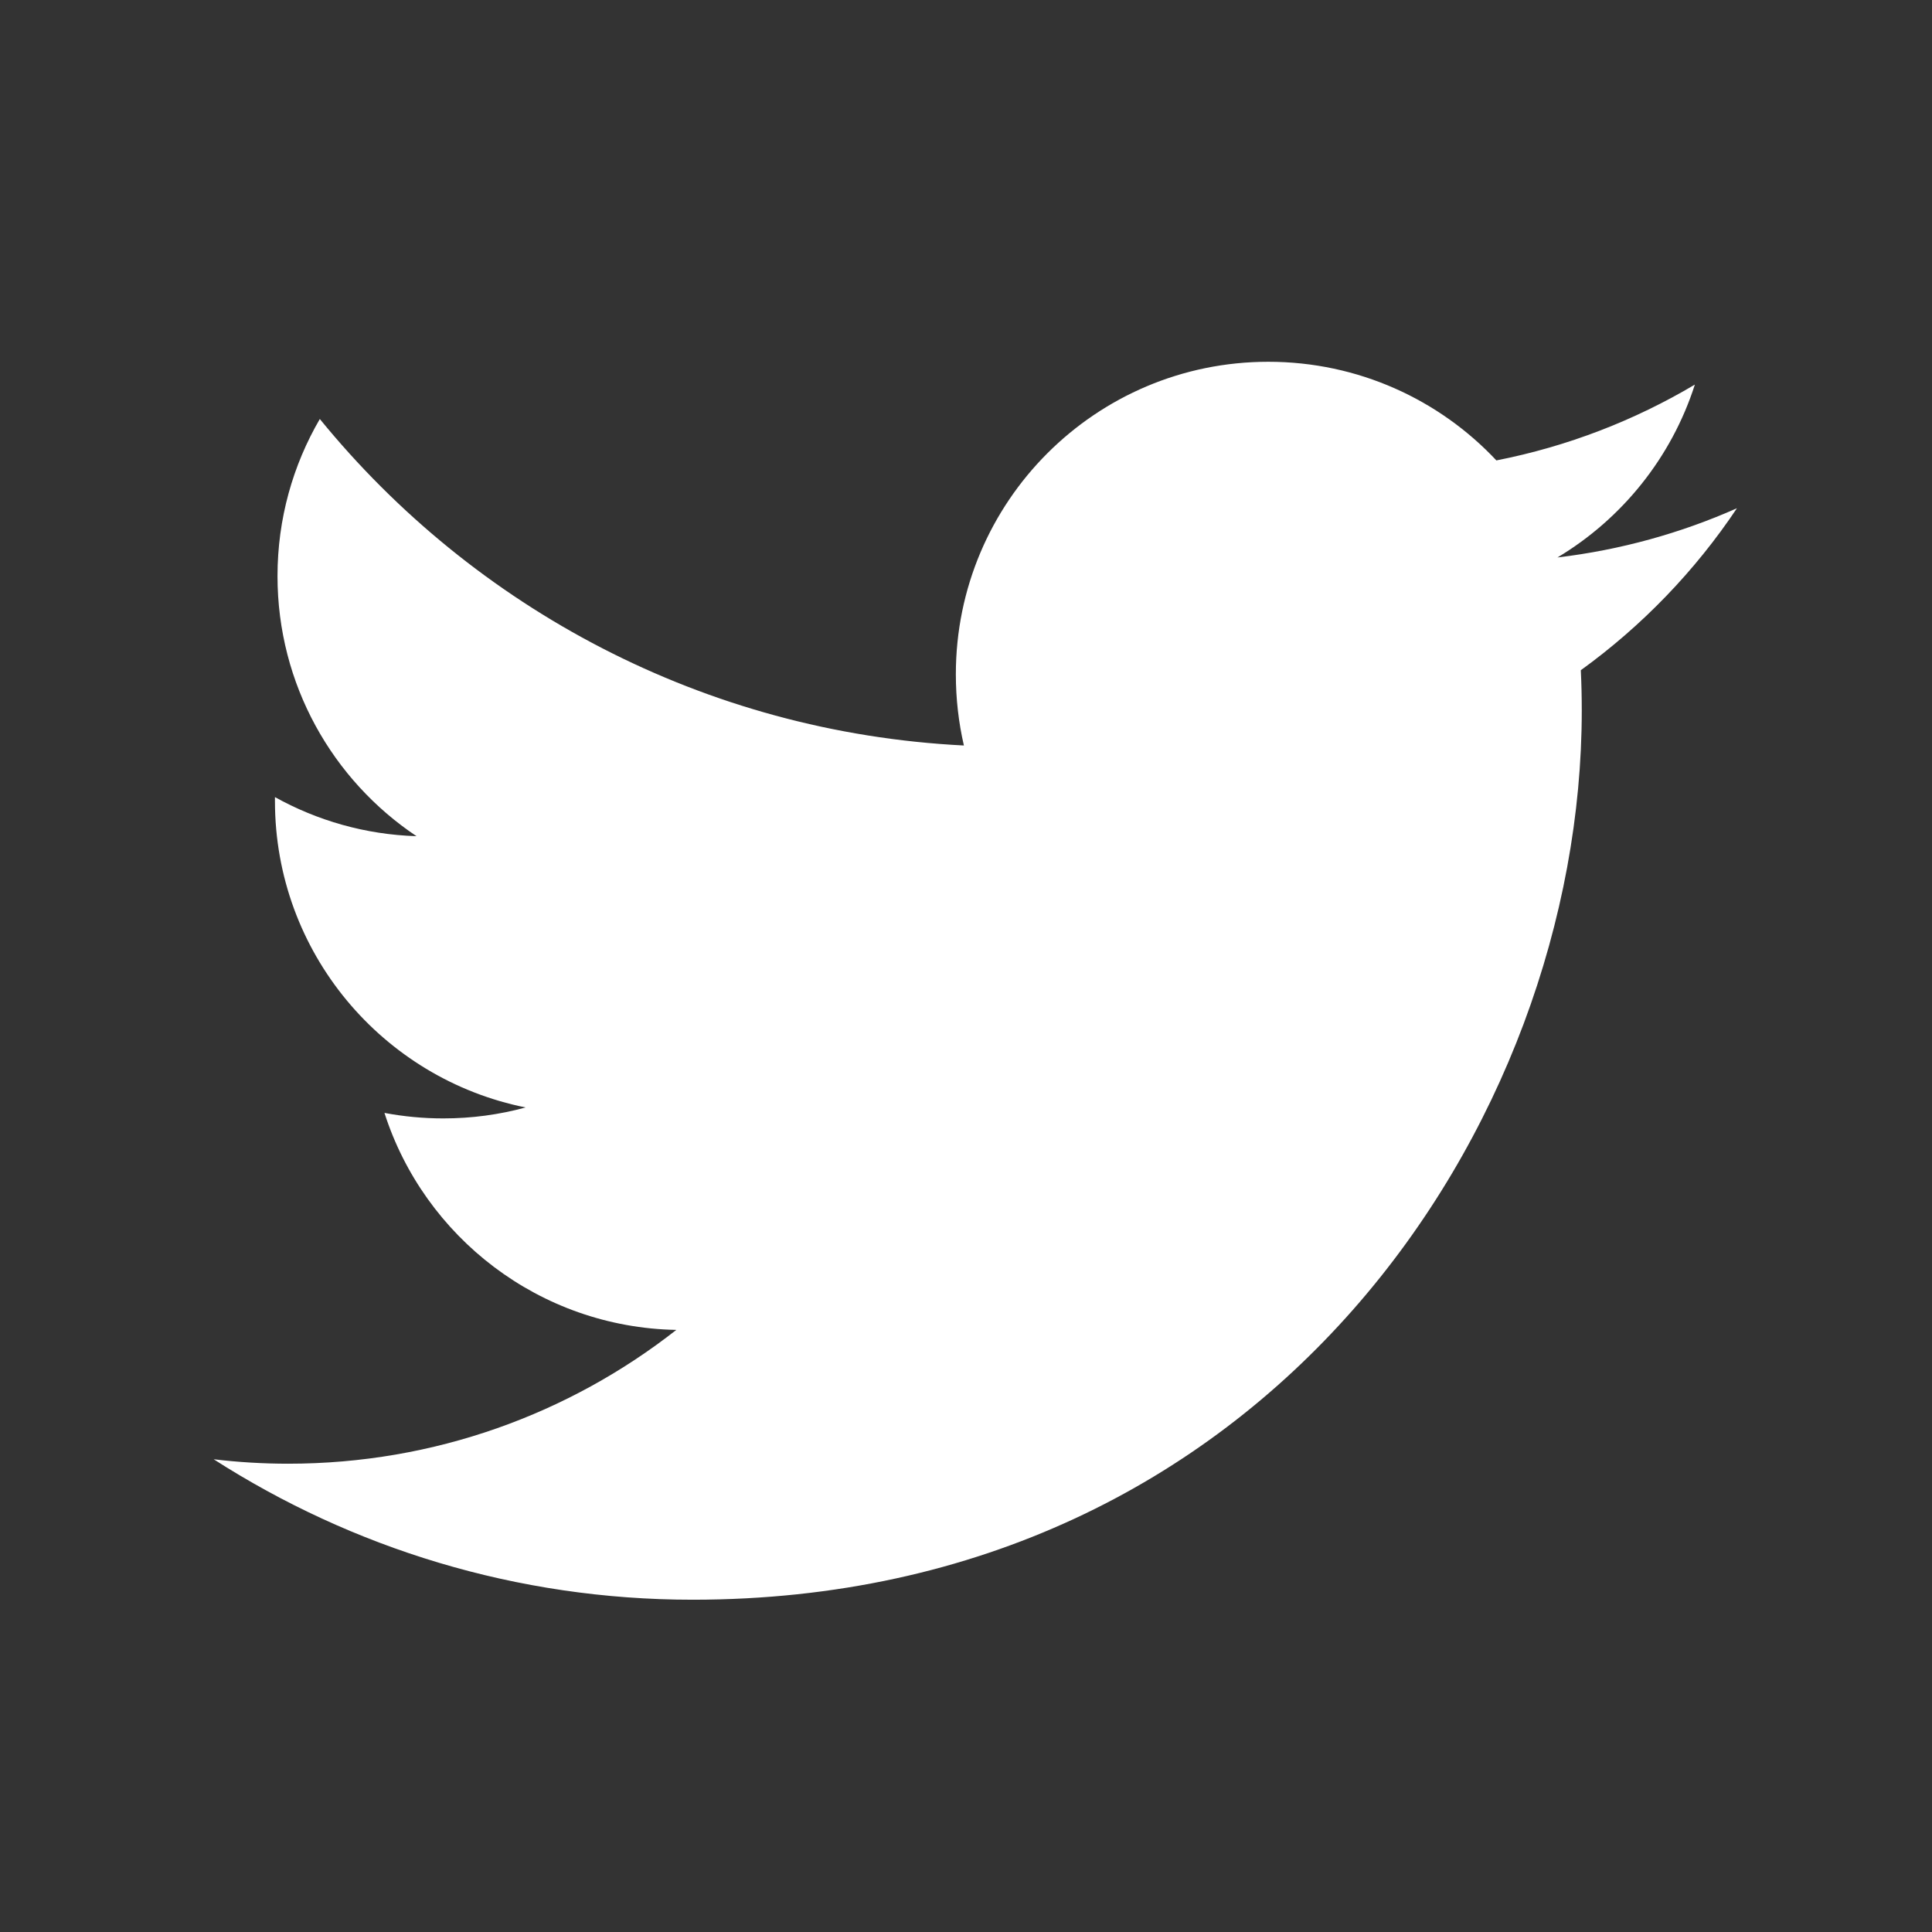 <?xml version="1.0" encoding="UTF-8" standalone="no"?>
<!-- Created with Inkscape (http://www.inkscape.org/) -->

<svg
   xmlns:dc="http://purl.org/dc/elements/1.1/"
   xmlns:cc="http://creativecommons.org/ns#"
   xmlns:rdf="http://www.w3.org/1999/02/22-rdf-syntax-ns#"
   xmlns:svg="http://www.w3.org/2000/svg"
   xmlns="http://www.w3.org/2000/svg"
   xmlns:sodipodi="http://sodipodi.sourceforge.net/DTD/sodipodi-0.dtd"
   xmlns:inkscape="http://www.inkscape.org/namespaces/inkscape"
   id="svg2"
   width="399"
   height="399"
   version="1.1"
   inkscape:version="0.48.4 r9939"
   sodipodi:docname="lastfm.svg"
   viewBox="0 0 399 399"
   preserveAspectRatio="xMinYMin meet">
  <rect x="0" y="0" width="399" height="399" fill="#333333" stroke="none"/>
  <title
     id="title4481">Facebook Home</title>
  <defs
     id="defs4" />
  <sodipodi:namedview
     id="base"
     pagecolor="#ffffff"
     bordercolor="#666666"
     borderopacity="1.0"
     inkscape:pageopacity="0.0"
     inkscape:pageshadow="2"
     inkscape:zoom="1"
     inkscape:cx="-18.538997"
     inkscape:cy="161.20032"
     inkscape:document-units="px"
     inkscape:current-layer="g4469"
     showgrid="false"
     inkscape:window-width="1920"
     inkscape:window-height="1003"
     inkscape:window-x="-9"
     inkscape:window-y="-9"
     inkscape:window-maximized="1"
     fit-margin-top="0"
     fit-margin-left="0"
     fit-margin-right="0"
     fit-margin-bottom="0" />
  <g
     inkscape:groupmode="layer"
     id="layer9"
     inkscape:label="Facebook Home"
     style="display:inline"
     transform="translate(-194.969,-276.562)">
    <g
       id="g4469">
      <g
         transform="matrix(0.833,0,0,0.833,45.745,231.889)"
         id="Icon">
        <path
           style="fill:#ffffff"
           inkscape:connector-curvature="0"
           d="m 609.773,179.634 c -13.891,6.164 -28.811,10.331 -44.498,12.204 16.01,-9.587 28.275,-24.779 34.066,-42.86 -14.955,8.879 -31.537,15.328 -49.209,18.801 -14.125,-15.056 -34.266,-24.456 -56.551,-24.456 -42.773,0 -77.461,34.675 -77.461,77.473 0,6.064 0.682,11.98 1.996,17.66 -64.389,-3.236 -121.474,-34.079 -159.684,-80.945 -6.672,11.446 -10.491,24.754 -10.491,38.953 0,26.875 13.679,50.587 34.464,64.477 -12.699,-0.396 -24.643,-3.882 -35.097,-9.686 0,0.322 0,0.645 0,0.979 0,37.54 26.701,68.842 62.145,75.961 -6.511,1.785 -13.344,2.716 -20.413,2.716 -4.998,0 -9.847,-0.472 -14.584,-1.364 9.859,30.769 38.47,53.166 72.363,53.799 -26.515,20.785 -59.925,33.174 -96.212,33.174 -6.25,0 -12.427,-0.372 -18.491,-1.104 34.291,21.988 75.006,34.824 118.759,34.824 142.496,0 220.427,-118.052 220.427,-220.428 0,-3.361 -0.074,-6.697 -0.236,-10.021 15.179,-10.976 28.326,-24.617 38.707,-40.157 z"
           id="path8" />
      </g>
    </g>
  </g>
</svg>
